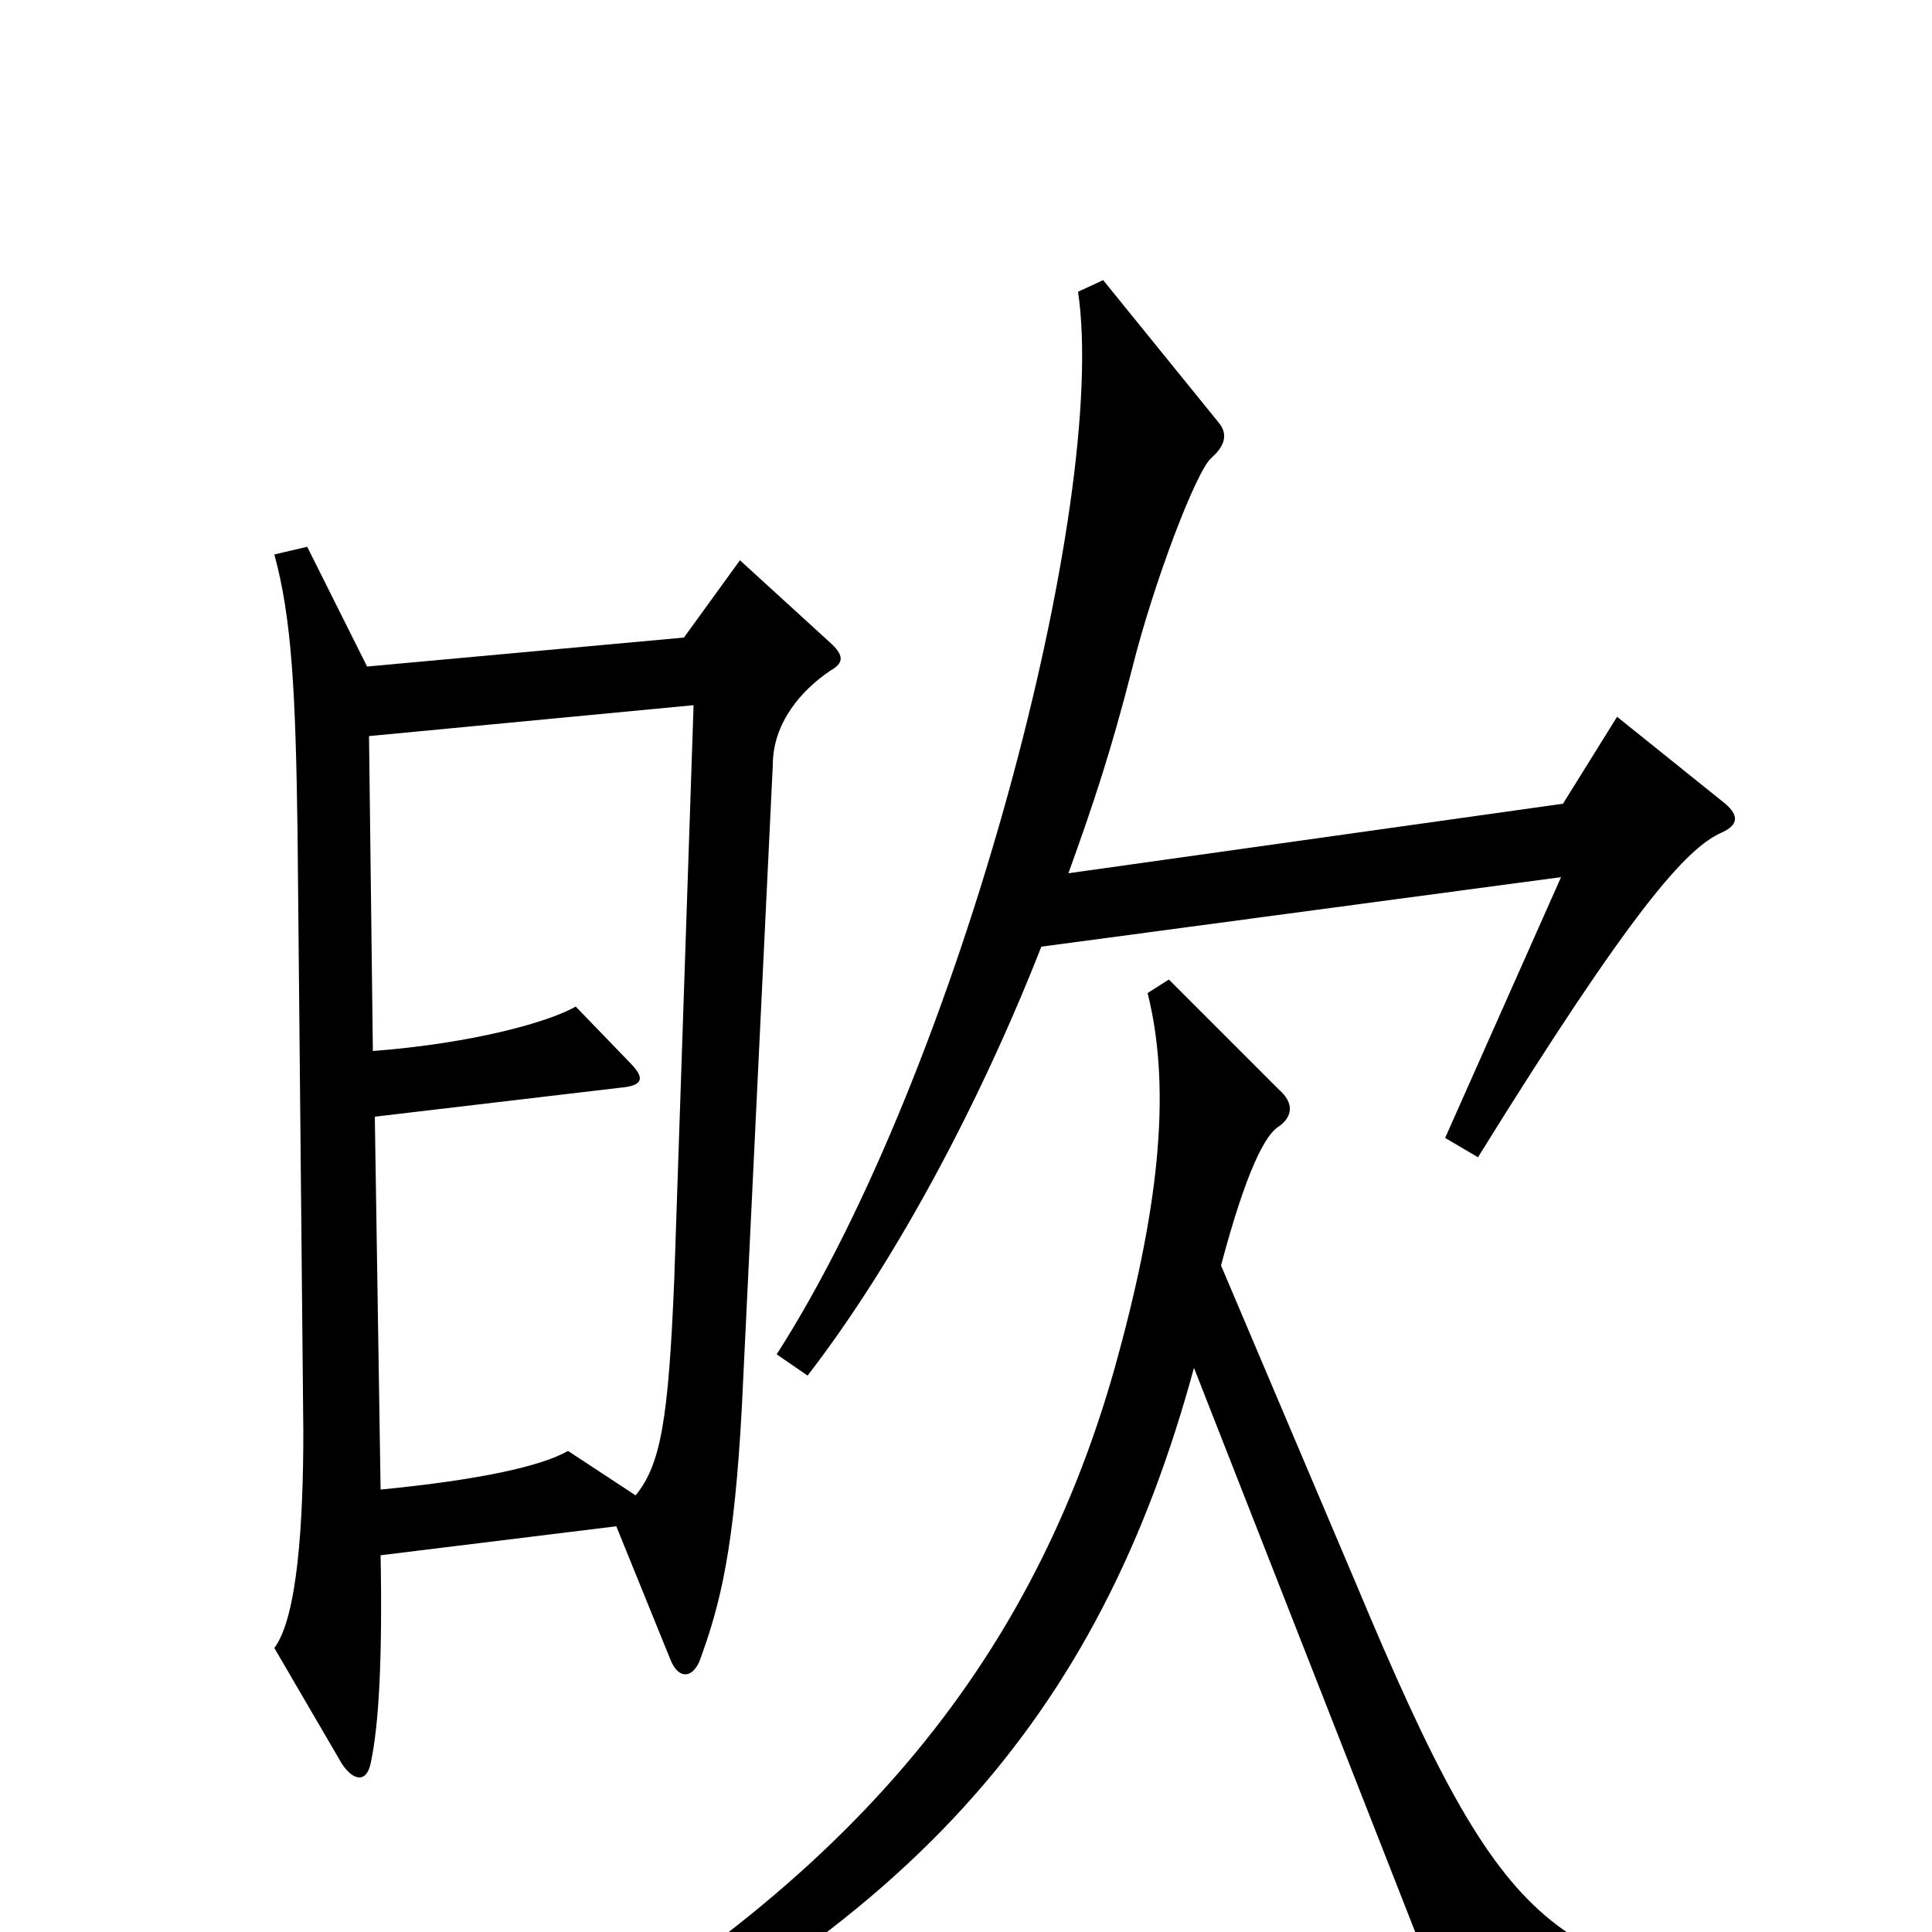 <svg xmlns="http://www.w3.org/2000/svg" viewBox="0 -1000 1000 1000">
	<path fill="#000000" d="M893 -584L837 -629L809 -584L553 -548C566 -584 575 -611 586 -654C597 -698 619 -756 627 -763C635 -770 635 -776 631 -781L571 -855L558 -849C574 -740 497 -447 402 -299L418 -288C462 -345 506 -426 539 -510L808 -546L748 -411L765 -401C845 -530 873 -561 891 -569C900 -573 900 -578 893 -584ZM430 -653C437 -657 437 -661 429 -668L383 -710L354 -670L190 -655L159 -717L142 -713C151 -680 153 -642 154 -570L157 -259C157 -212 154 -163 142 -147L177 -87C183 -78 190 -77 192 -88C196 -107 198 -140 197 -195L319 -210L347 -141C351 -131 358 -131 362 -140C373 -170 380 -198 384 -272L400 -604C400 -626 415 -643 430 -653ZM941 57V37C804 16 781 9 702 -180L632 -345C645 -394 655 -413 662 -417C669 -422 670 -429 662 -436L605 -493L594 -486C607 -434 599 -371 577 -292C532 -133 432 -14 240 87L249 103C471 4 569 -112 618 -292L758 65ZM359 -635L349 -338C346 -265 342 -242 329 -226L294 -249C280 -241 248 -234 197 -229L194 -422L321 -437C333 -438 334 -442 326 -450L298 -479C284 -471 245 -460 193 -456L191 -619Z"/>
</svg>